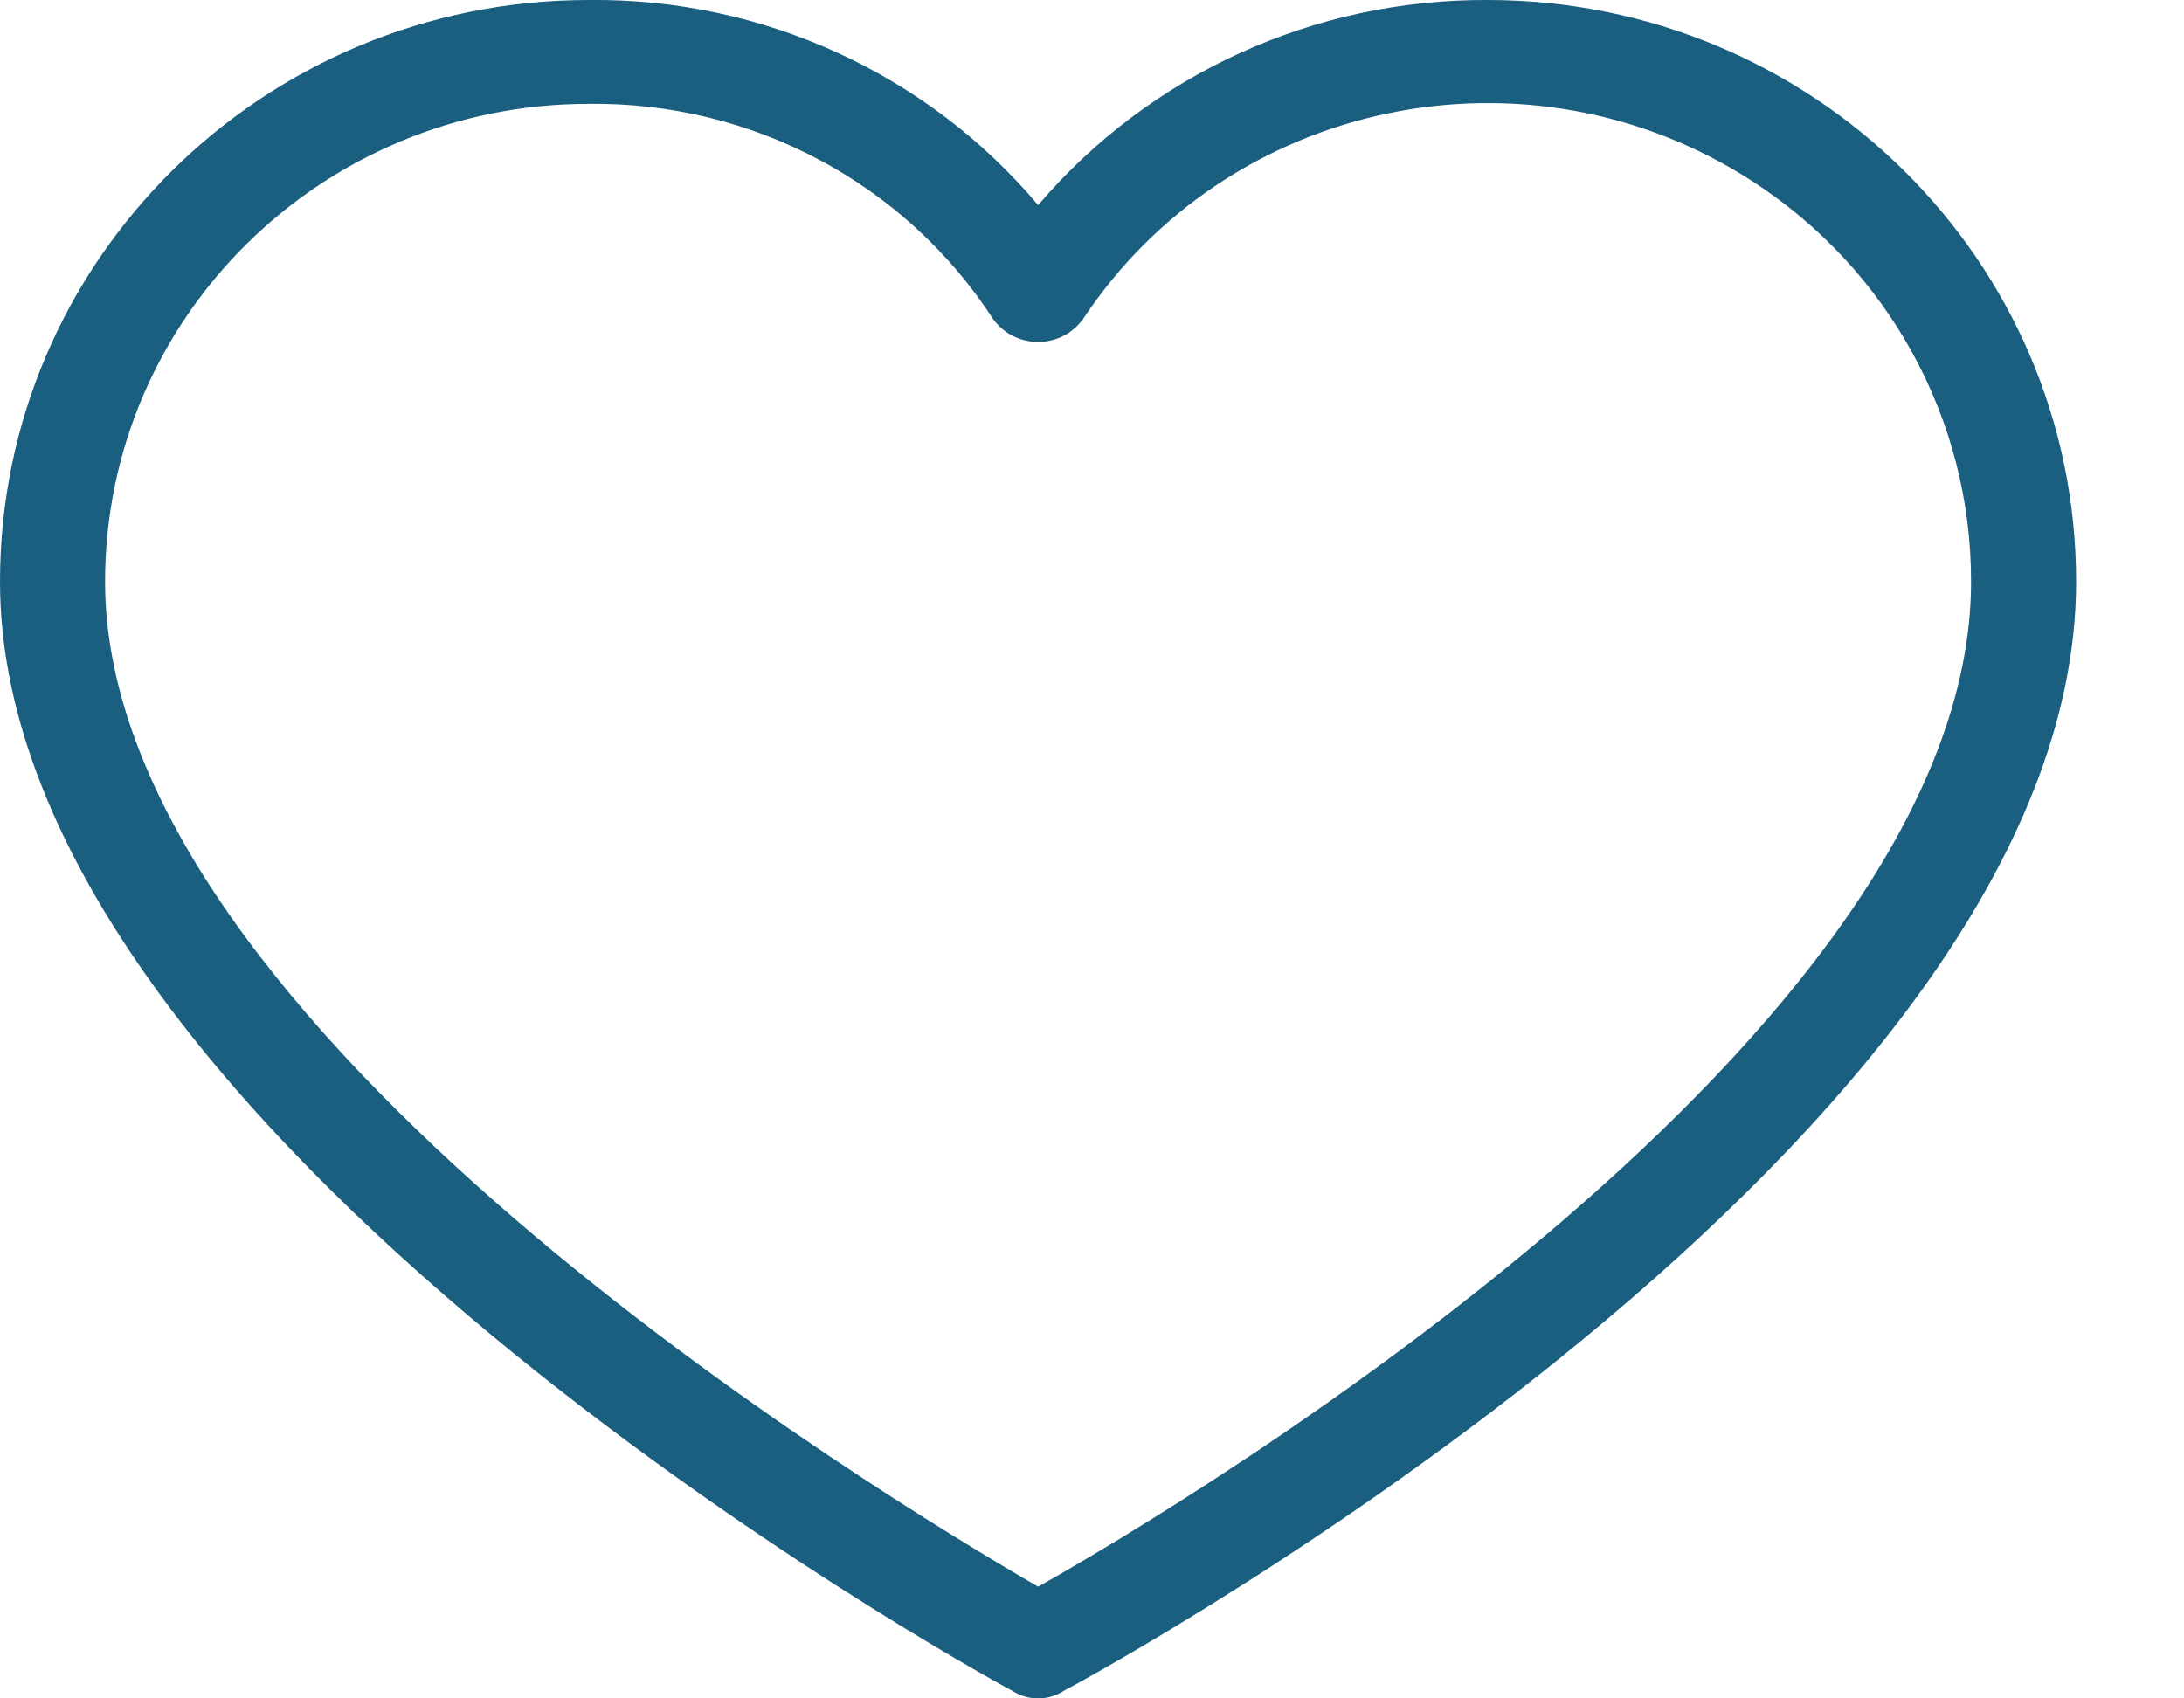 <svg width="18" height="14" viewBox="0 0 18 14" fill="none" xmlns="http://www.w3.org/2000/svg">
<path d="M12.259 0C10.832 -0.007 9.475 0.612 8.556 1.691C7.642 0.605 6.281 -0.016 4.852 0C2.172 0 0 2.147 0 4.795C0 9.333 8.014 13.764 8.339 13.935C8.47 14.022 8.641 14.022 8.772 13.935C9.097 13.764 17.111 9.397 17.111 4.795C17.111 2.147 14.939 0 12.259 0ZM8.556 13.079C7.299 12.351 0.866 8.477 0.866 4.795C0.866 2.62 2.651 0.856 4.852 0.856C6.2 0.839 7.461 1.511 8.187 2.633C8.335 2.834 8.619 2.879 8.823 2.733C8.861 2.705 8.896 2.671 8.924 2.633C10.128 0.813 12.598 0.302 14.44 1.492C15.568 2.221 16.247 3.463 16.245 4.795C16.245 8.52 9.812 12.373 8.556 13.079Z" fill="#1A5F80"/>
</svg>
